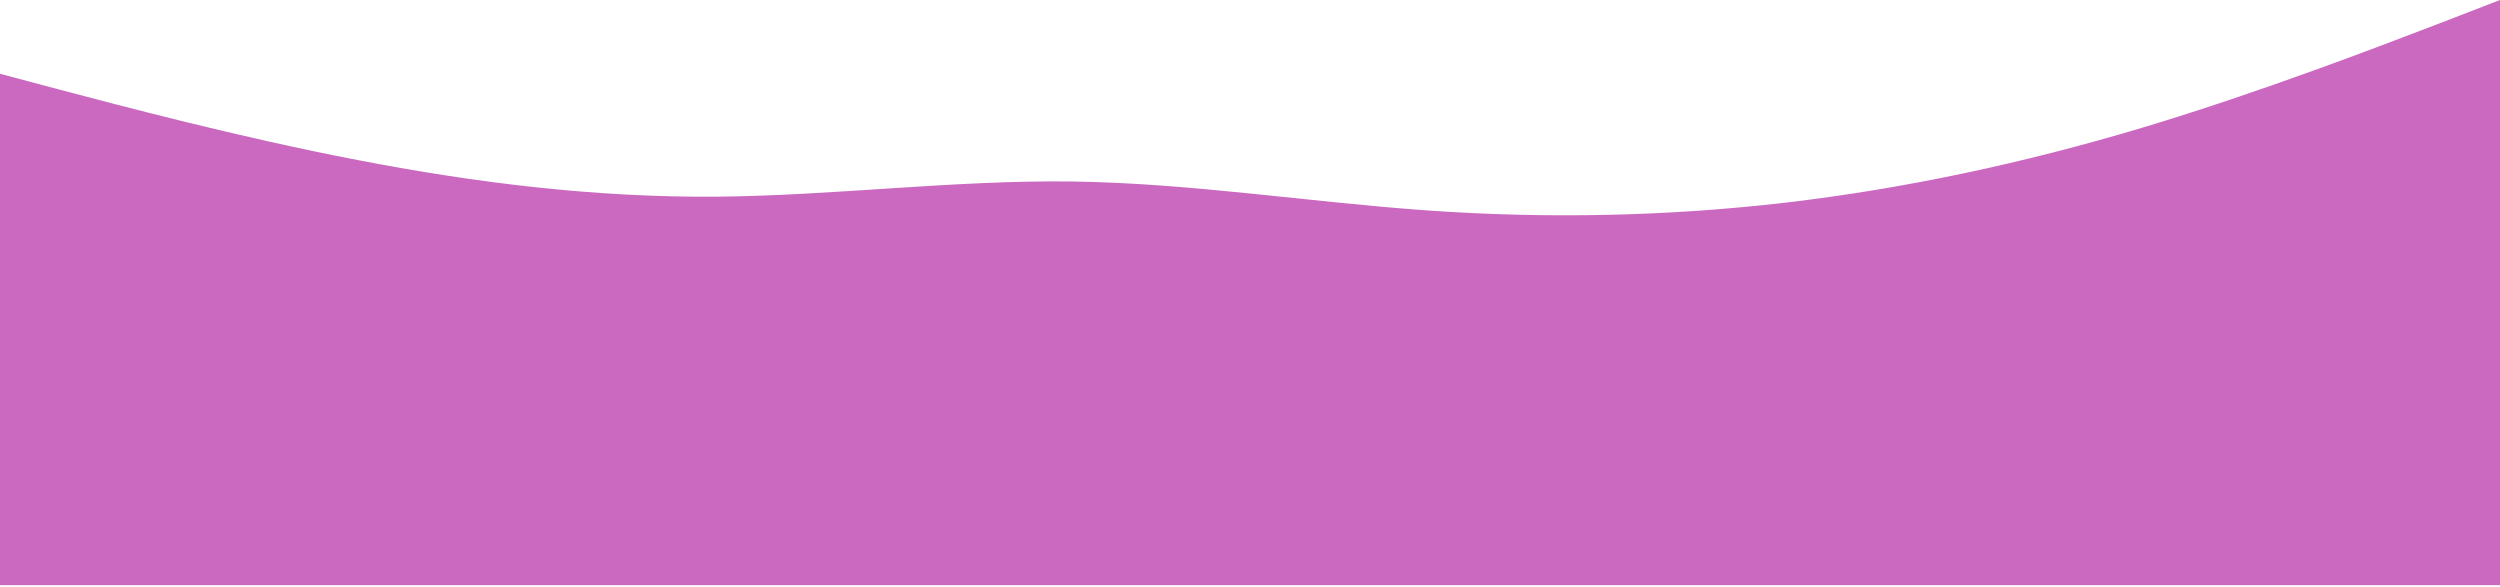 <svg width="1440" height="338" viewBox="0 0 1440 338" fill="none" xmlns="http://www.w3.org/2000/svg">
<path d="M0 42.47L34.4 51.649C68.8 60.691 137.6 79.049 206.08 92.201C274.72 105.49 342.88 113.71 411.52 113.299C480 112.751 548.8 103.709 617.28 104.531C685.92 105.49 754.08 116.45 822.72 121.245C891.2 126.04 960 124.67 1028.48 116.724C1097.12 108.641 1165.28 94.119 1233.92 73.569C1302.4 53.019 1371.2 26.441 1405.6 13.289L1440 0V337.02H1405.6C1371.2 337.02 1302.4 337.02 1233.92 337.02C1165.28 337.02 1097.12 337.02 1028.48 337.02C960 337.02 891.2 337.02 822.72 337.02C754.08 337.02 685.92 337.02 617.28 337.02C548.8 337.02 480 337.02 411.52 337.02C342.88 337.02 274.72 337.02 206.08 337.02C137.6 337.02 68.8 337.02 34.4 337.02H0V42.47Z" fill="#CB69C1"/>
</svg>
